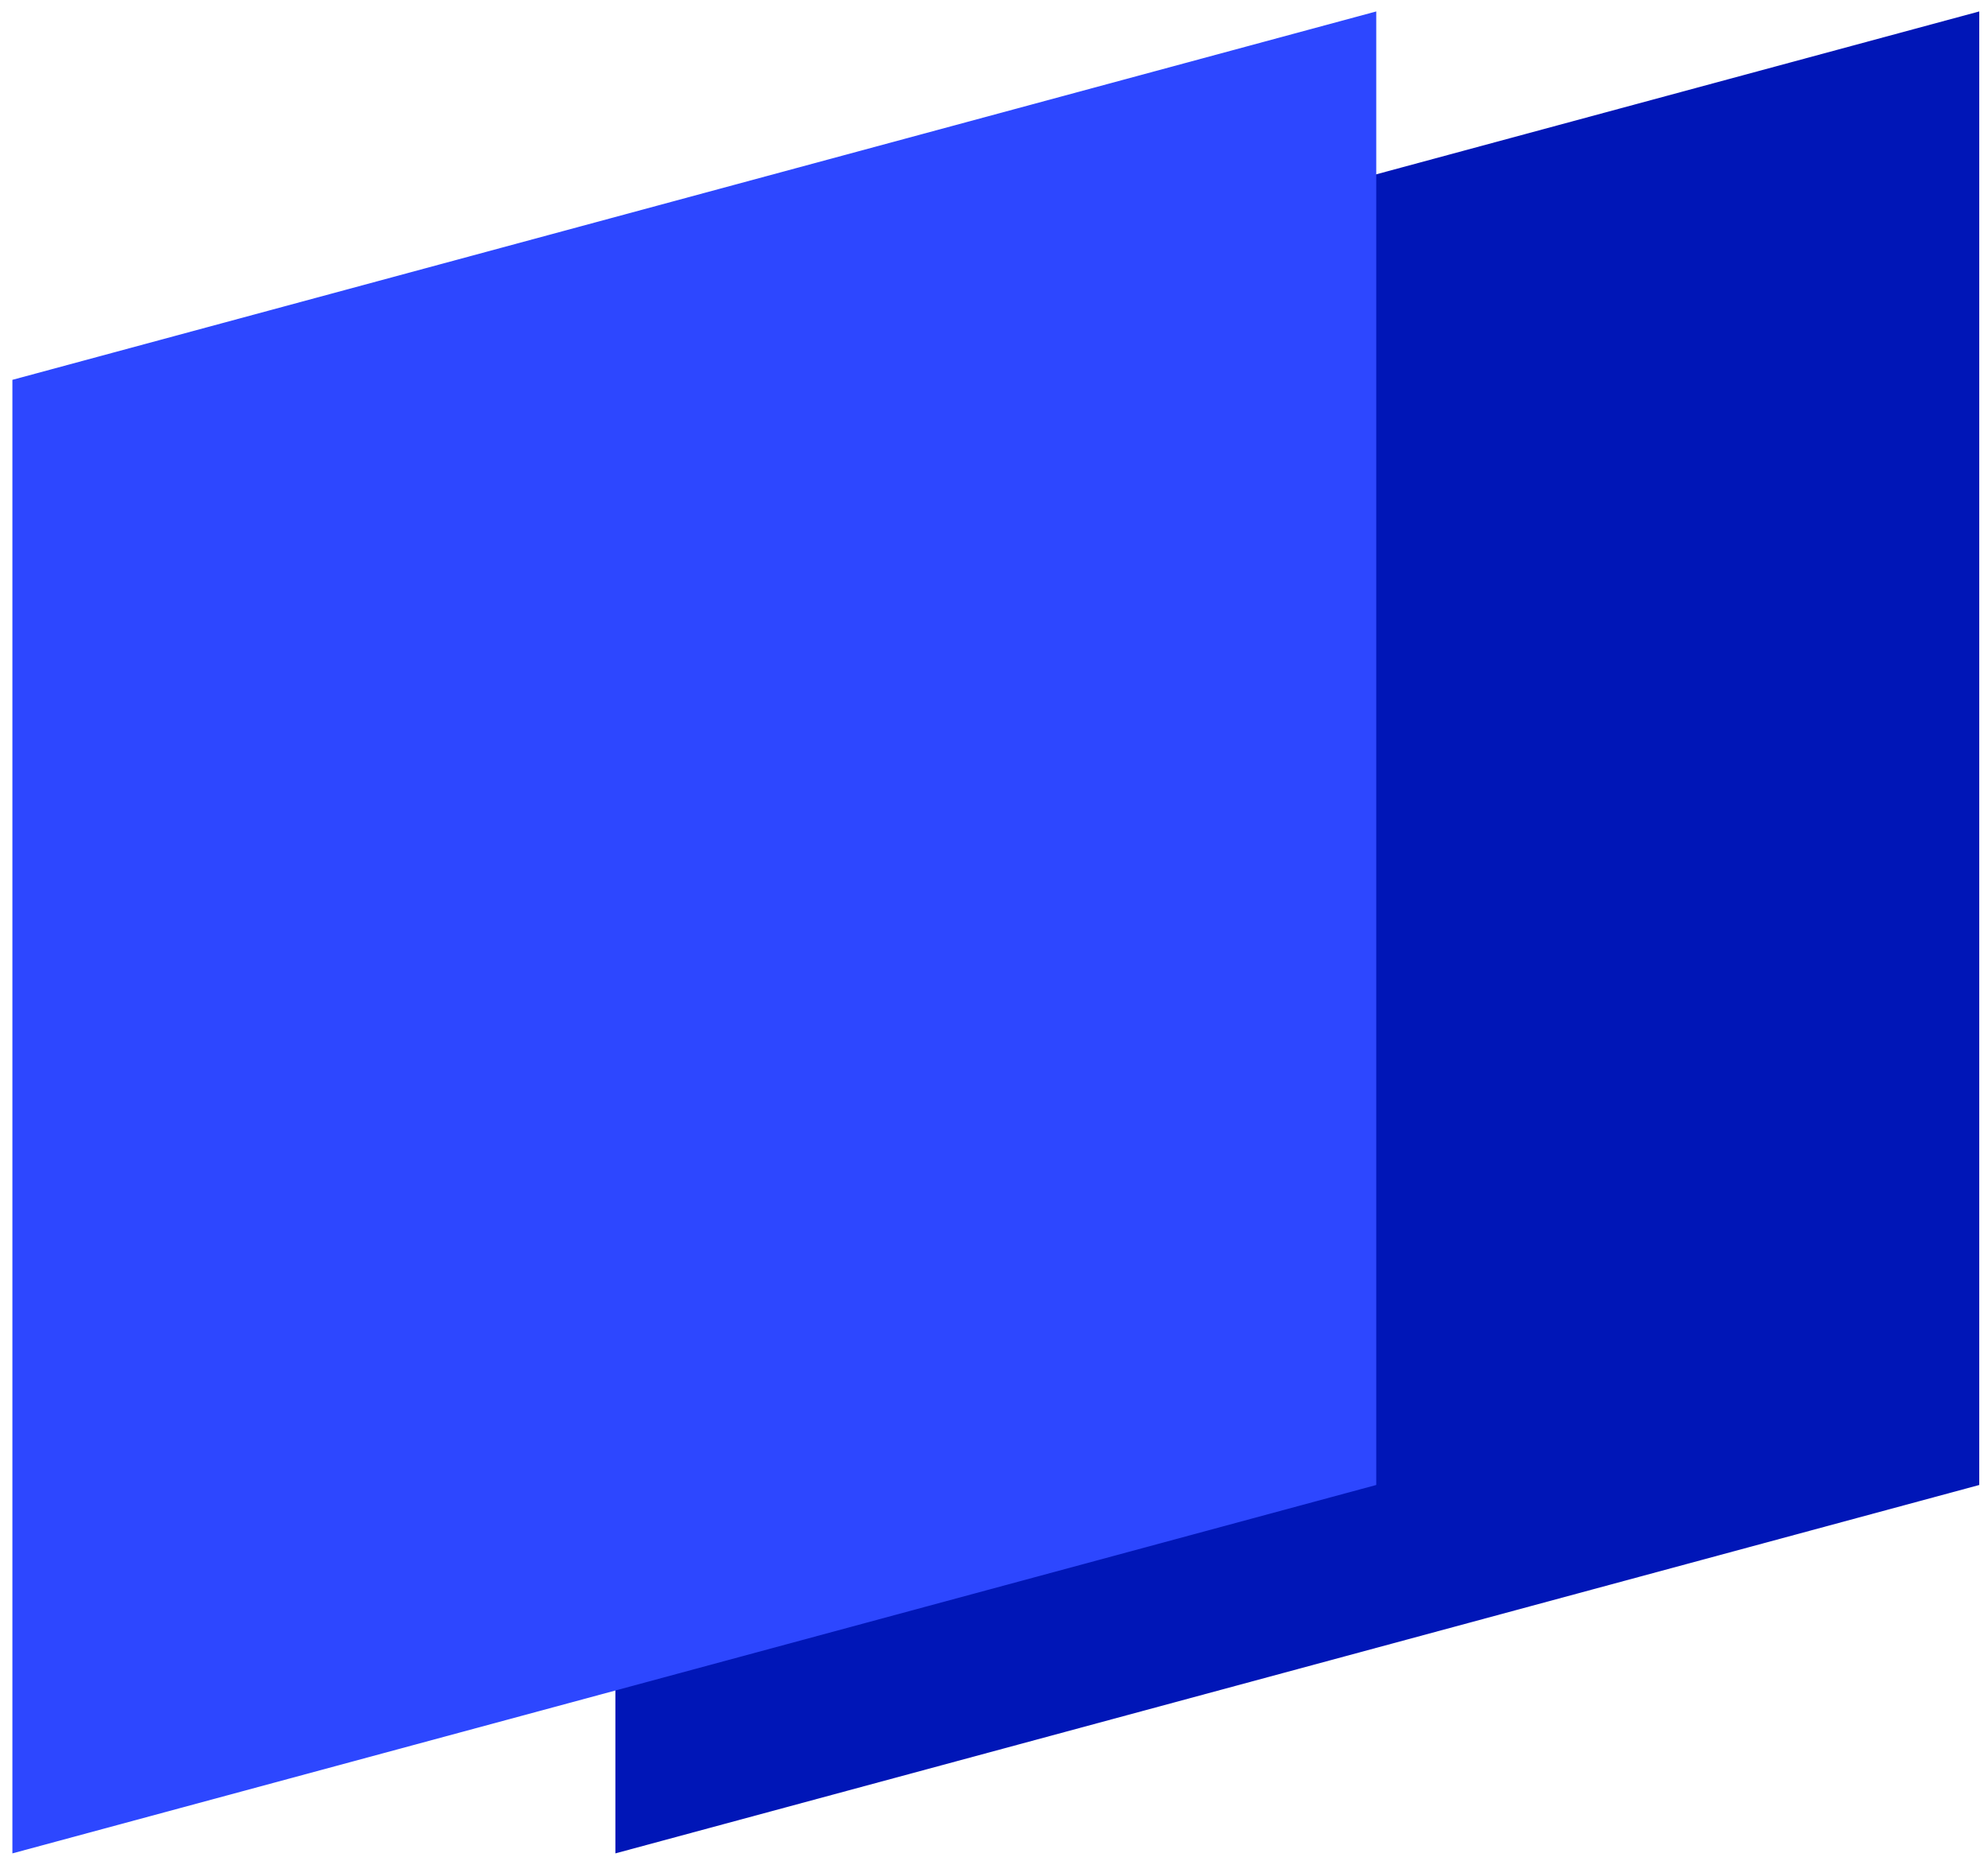 <svg width="94" height="88" viewBox="0 0 94 88" fill="none" xmlns="http://www.w3.org/2000/svg">
<path d="M29.098 17.958L93.586 0.541V70.207L29.098 87.624V17.958Z" fill="#0016B7"/>
<path d="M0.586 17.958L65.074 0.541V70.207L0.586 87.624V17.958Z" fill="url(#paint0_linear_207_9)"/>
<defs>
<linearGradient id="paint0_linear_207_9" x1="32.83" y1="0.541" x2="32.83" y2="87.624" gradientUnits="userSpaceOnUse">
<stop stop-color="#2D47FF"/>
</linearGradient>
</defs>
</svg>
